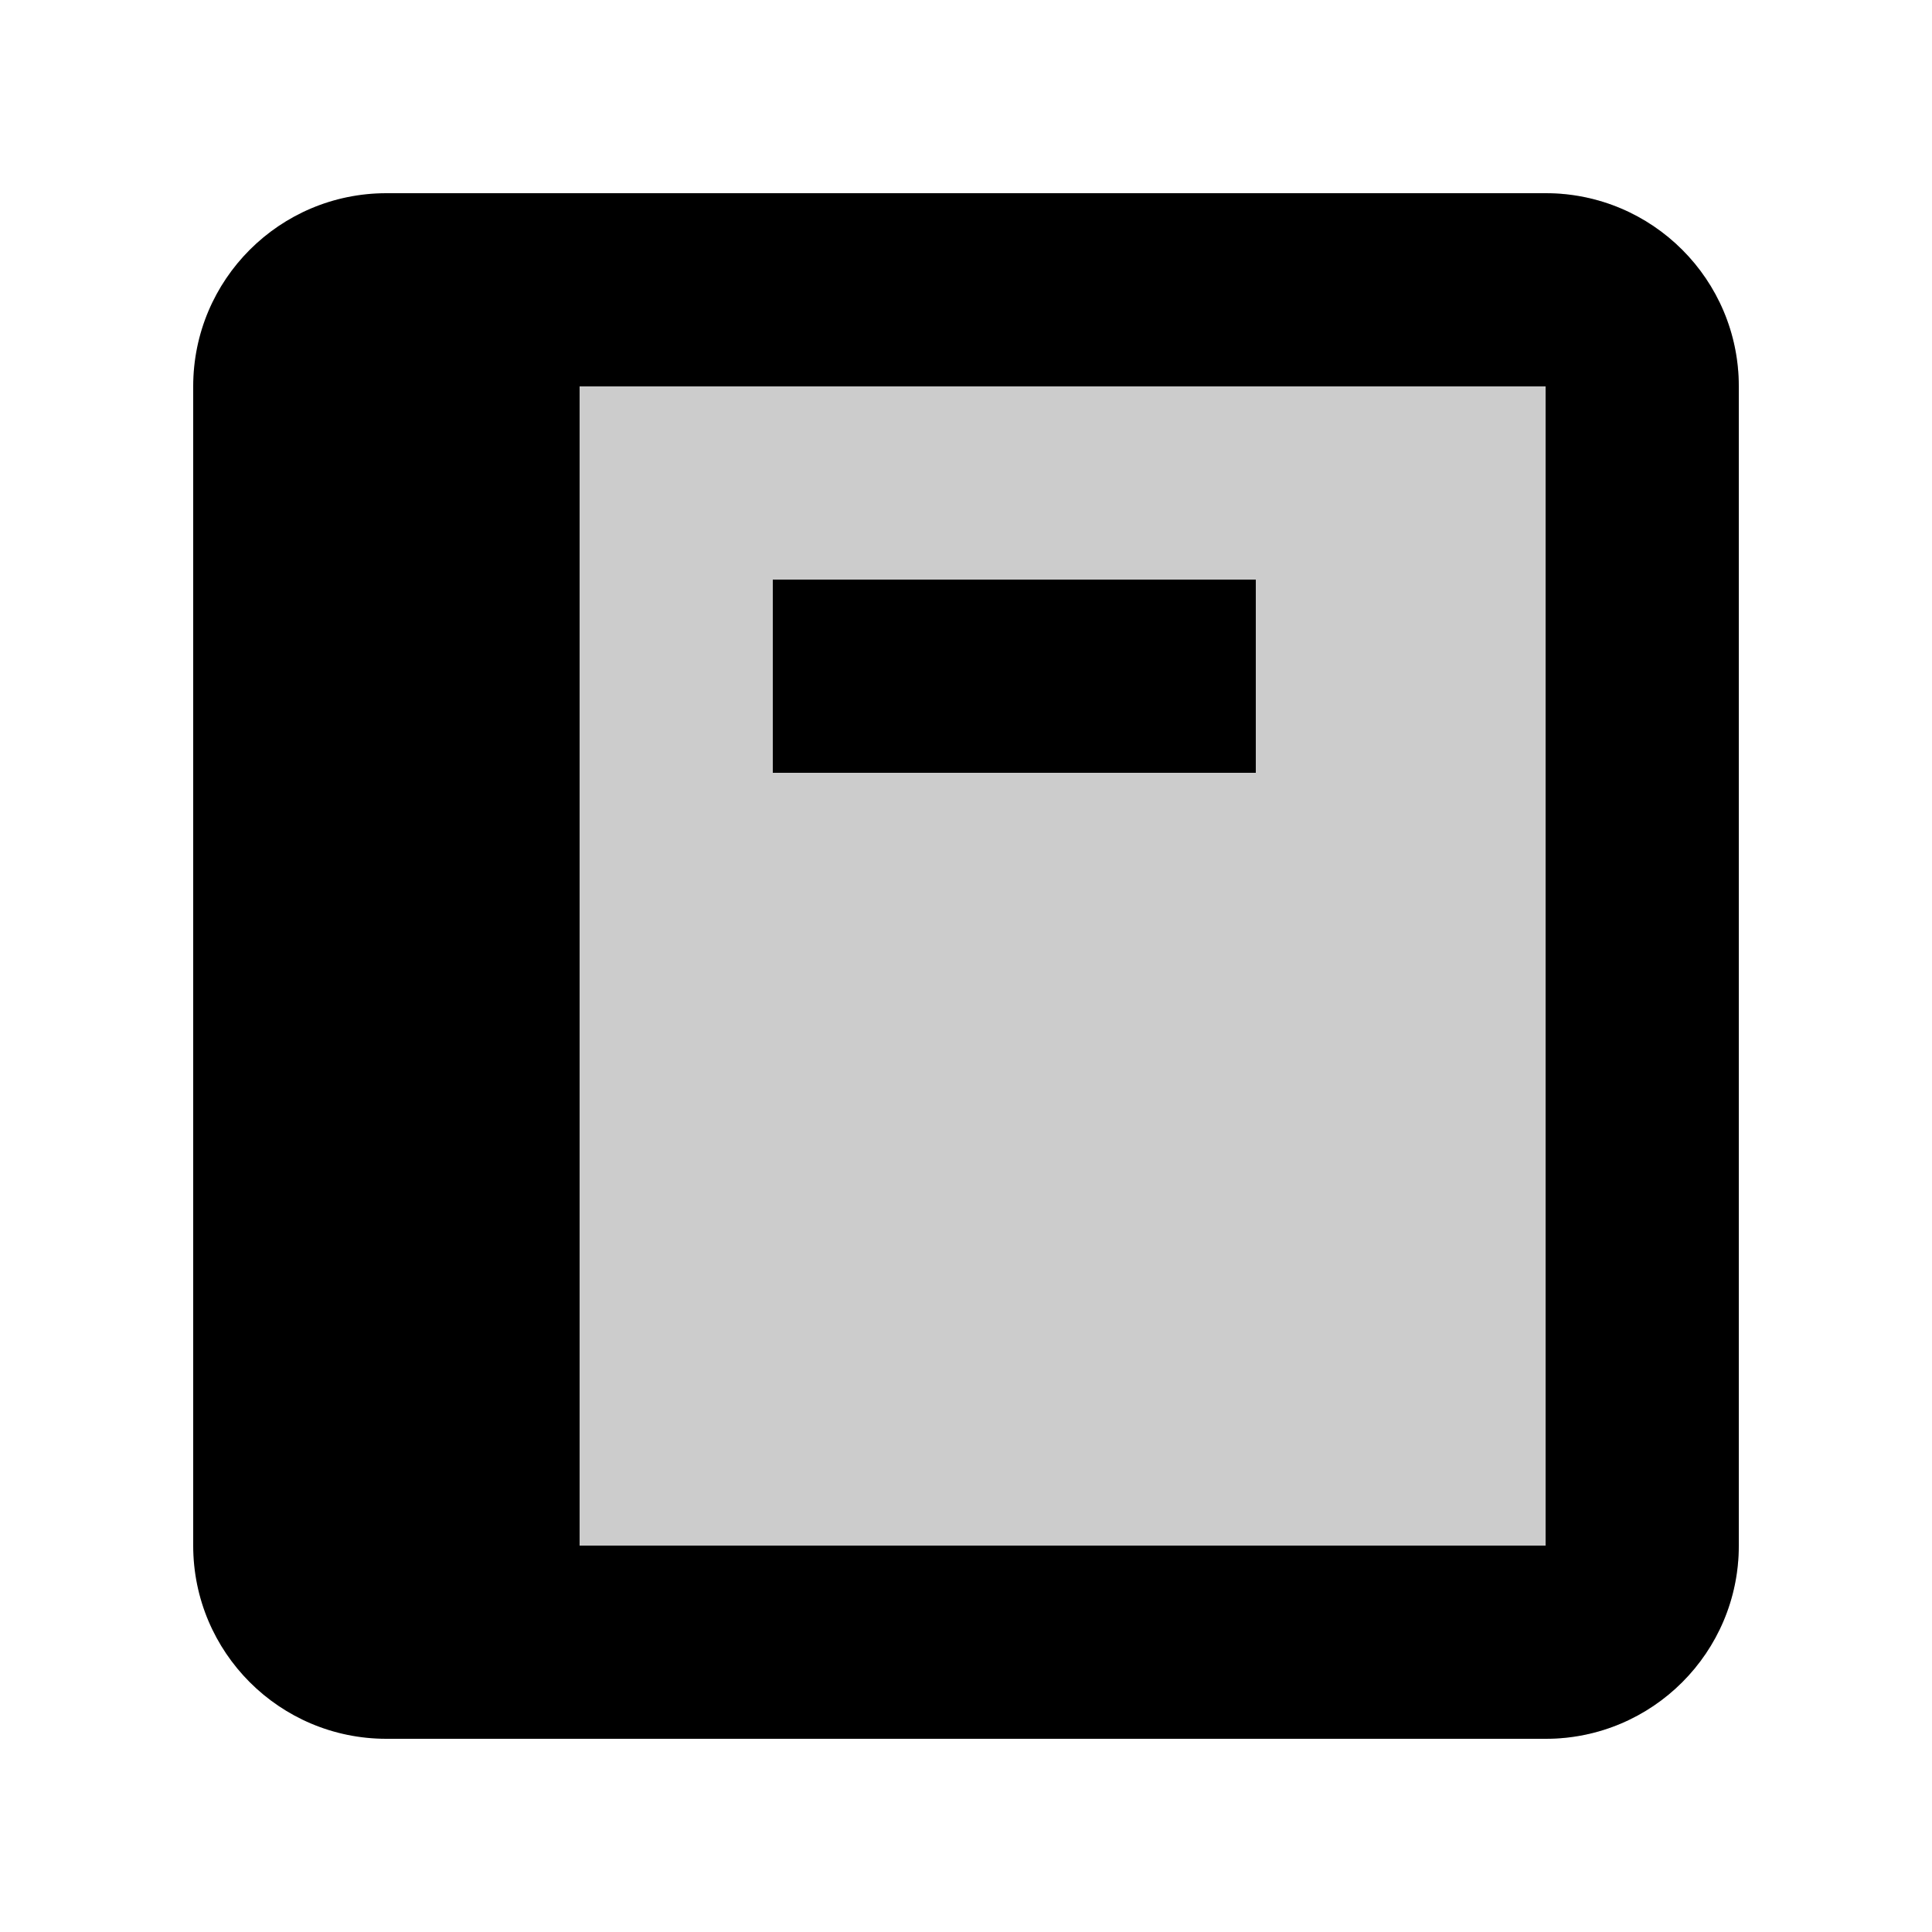 <svg
  width="20"
  height="20"
  viewBox="0 0 20 20"
  fill="none"
  xmlns="http://www.w3.org/2000/svg"
>
  <path
    opacity="0.2"
    d="M16 2C17.105 2 18 2.895 18 4L18 16C18 17.105 17.105 18 16 18L4 18L4 2L16 2Z"
    fill="currentColor"
  />
  <path d="M13 6H8V8H13V6Z" fill="currentColor" />
  <path
    fill-rule="evenodd"
    clip-rule="evenodd"
    d="M16 2L4 2C2.895 2 2 2.895 2 4L2 16C2 17.105 2.895 18 4 18H16C17.105 18 18 17.105 18 16V4C18 2.895 17.105 2 16 2ZM16 16V4L6 4L6 16H16Z"
    fill="currentColor"
  />
</svg>
